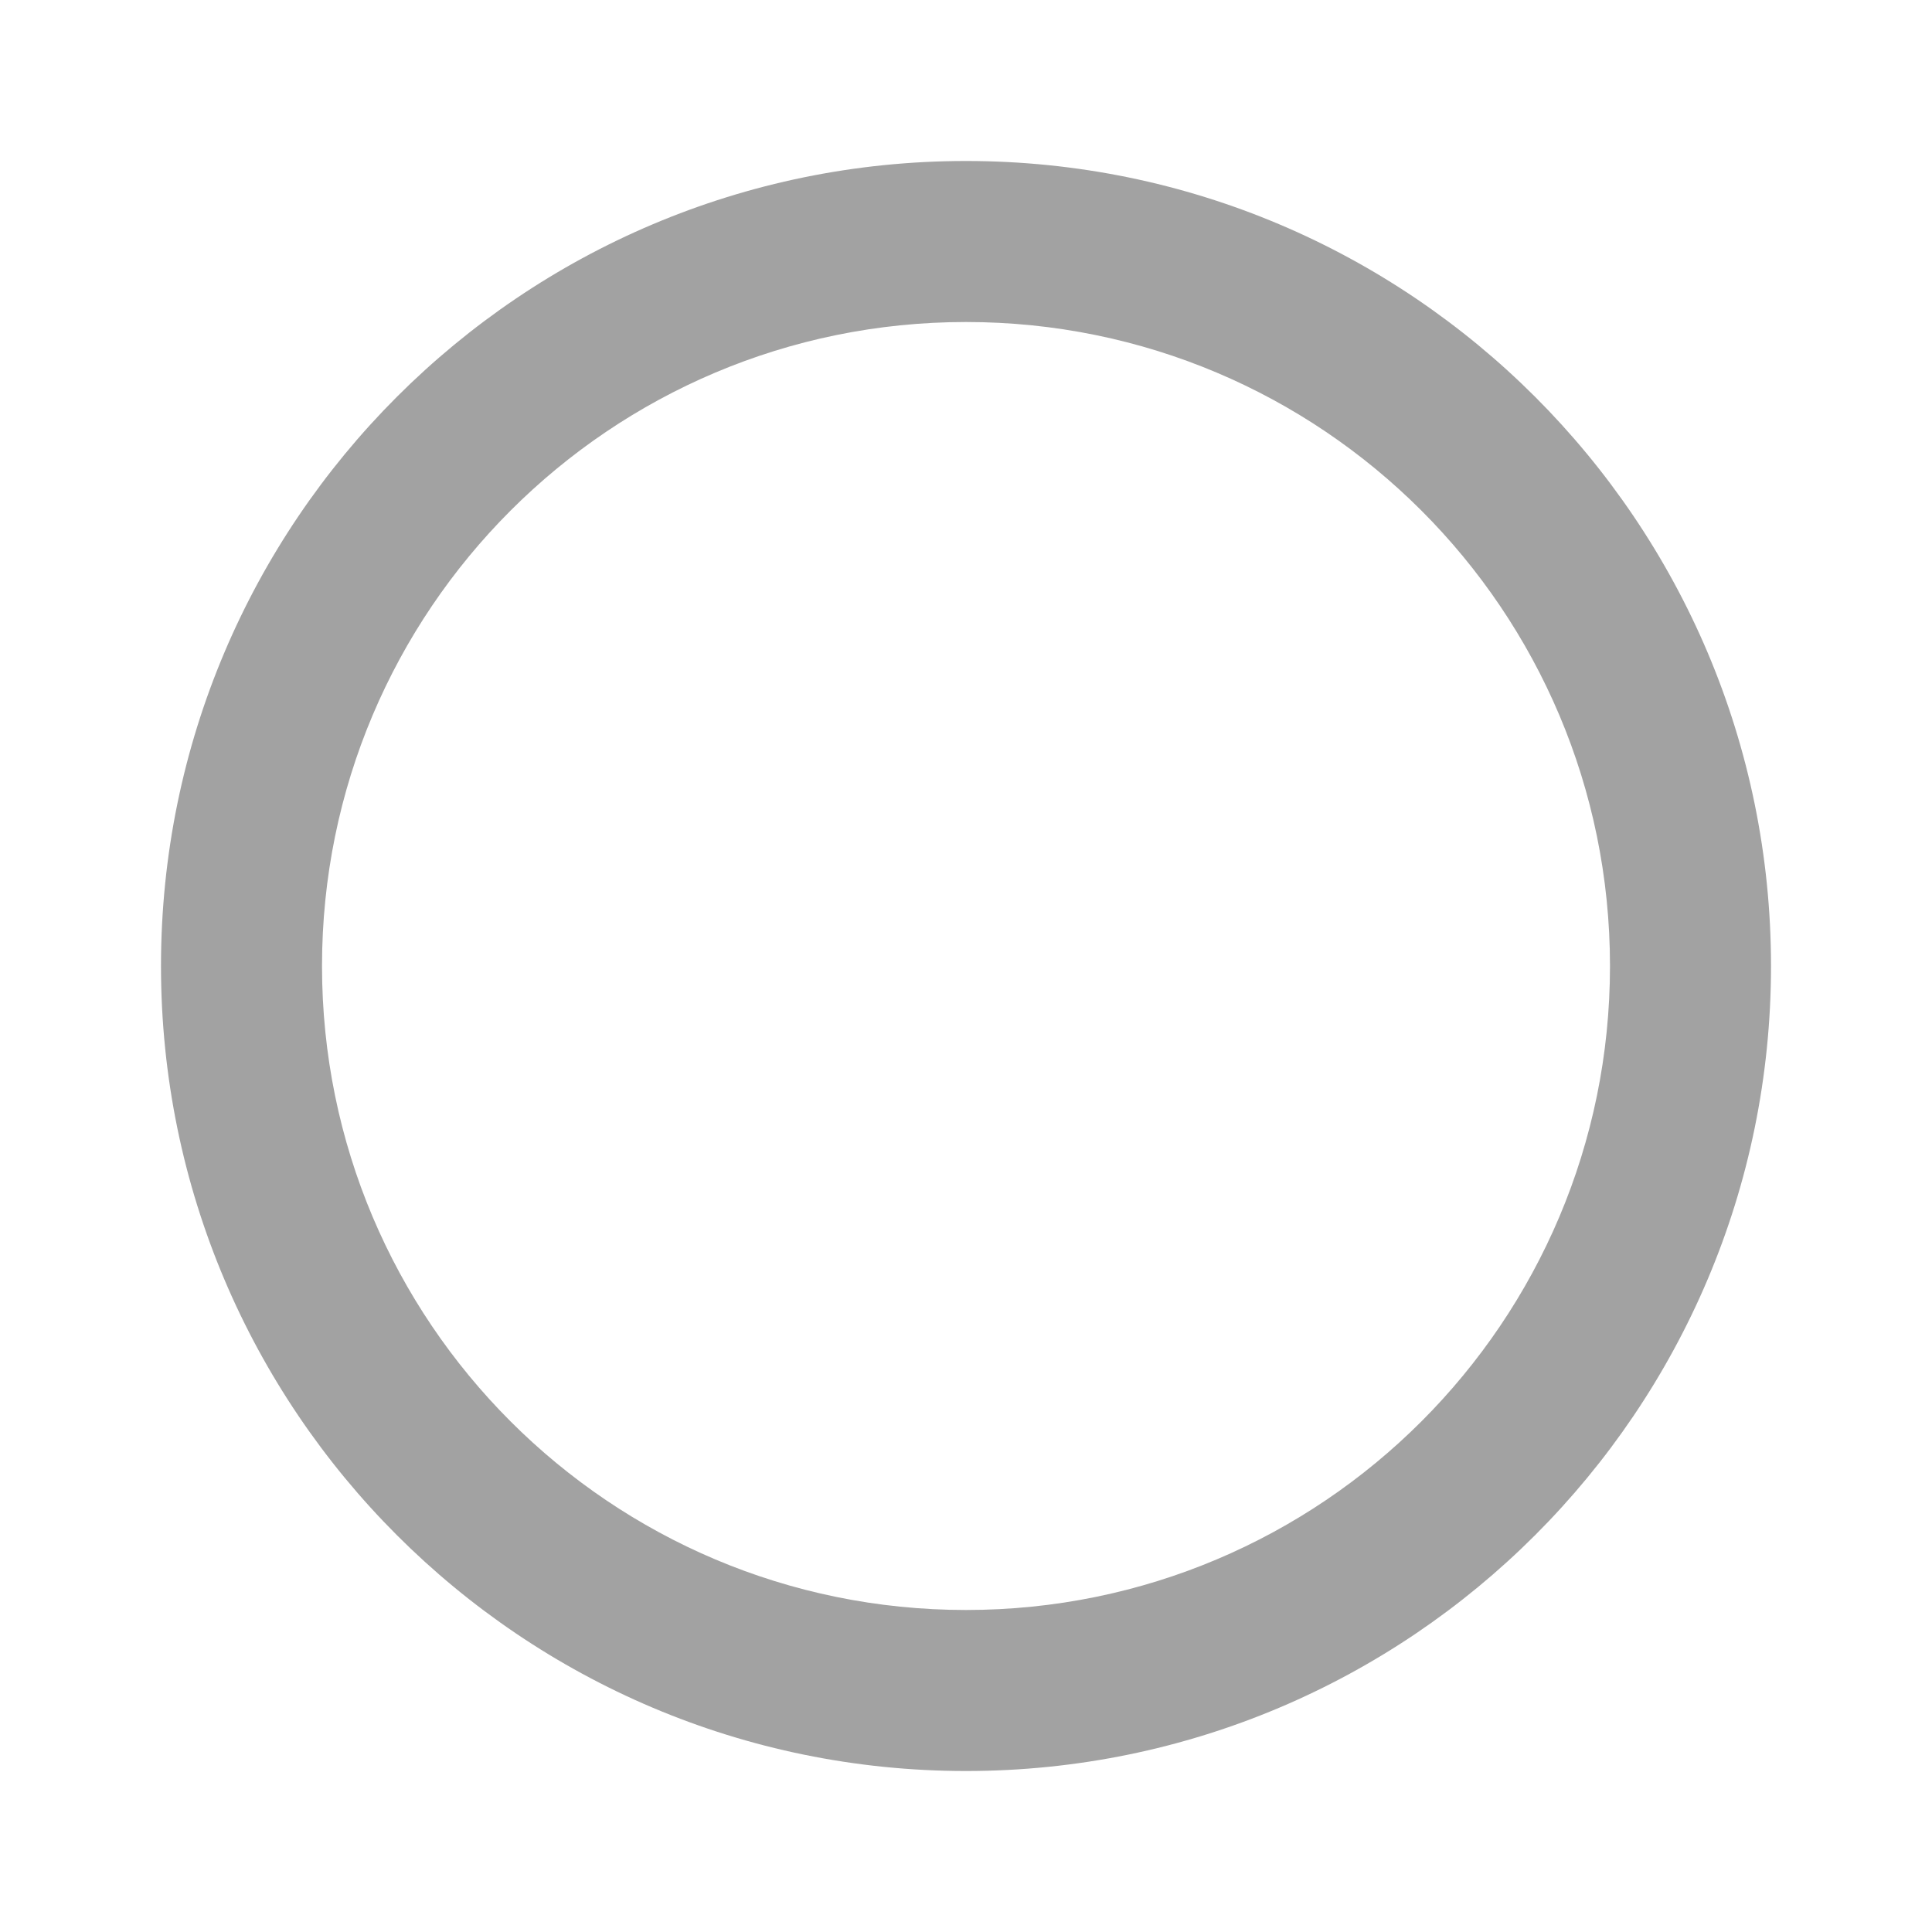 <?xml version="1.0" encoding="UTF-8"?><svg id="uuid-f9edf5cc-944b-4cda-8782-1e351667c624" xmlns="http://www.w3.org/2000/svg" width="64" height="64" viewBox="0 0 64 64"><defs><style>.uuid-6a394b80-3fc9-4377-b2c0-629af3430963{fill:none;}.uuid-6a394b80-3fc9-4377-b2c0-629af3430963,.uuid-4806193d-24c8-4621-b09f-fa8f54e164ba{stroke-width:0px;}.uuid-4806193d-24c8-4621-b09f-fa8f54e164ba{fill:#a2a2a2;}</style></defs><path class="uuid-6a394b80-3fc9-4377-b2c0-629af3430963" d="M0,0h64v64H0V0Z"/><path class="uuid-4806193d-24c8-4621-b09f-fa8f54e164ba" d="M32,5.333c-14.72,0-26.667,11.947-26.667,26.667s11.947,26.667,26.667,26.667,26.667-11.947,26.667-26.667S46.72,5.333,32,5.333ZM32,53.333c-11.787,0-21.333-9.547-21.333-21.333s9.547-21.333,21.333-21.333,21.333,9.547,21.333,21.333-9.547,21.333-21.333,21.333Z"/></svg>
